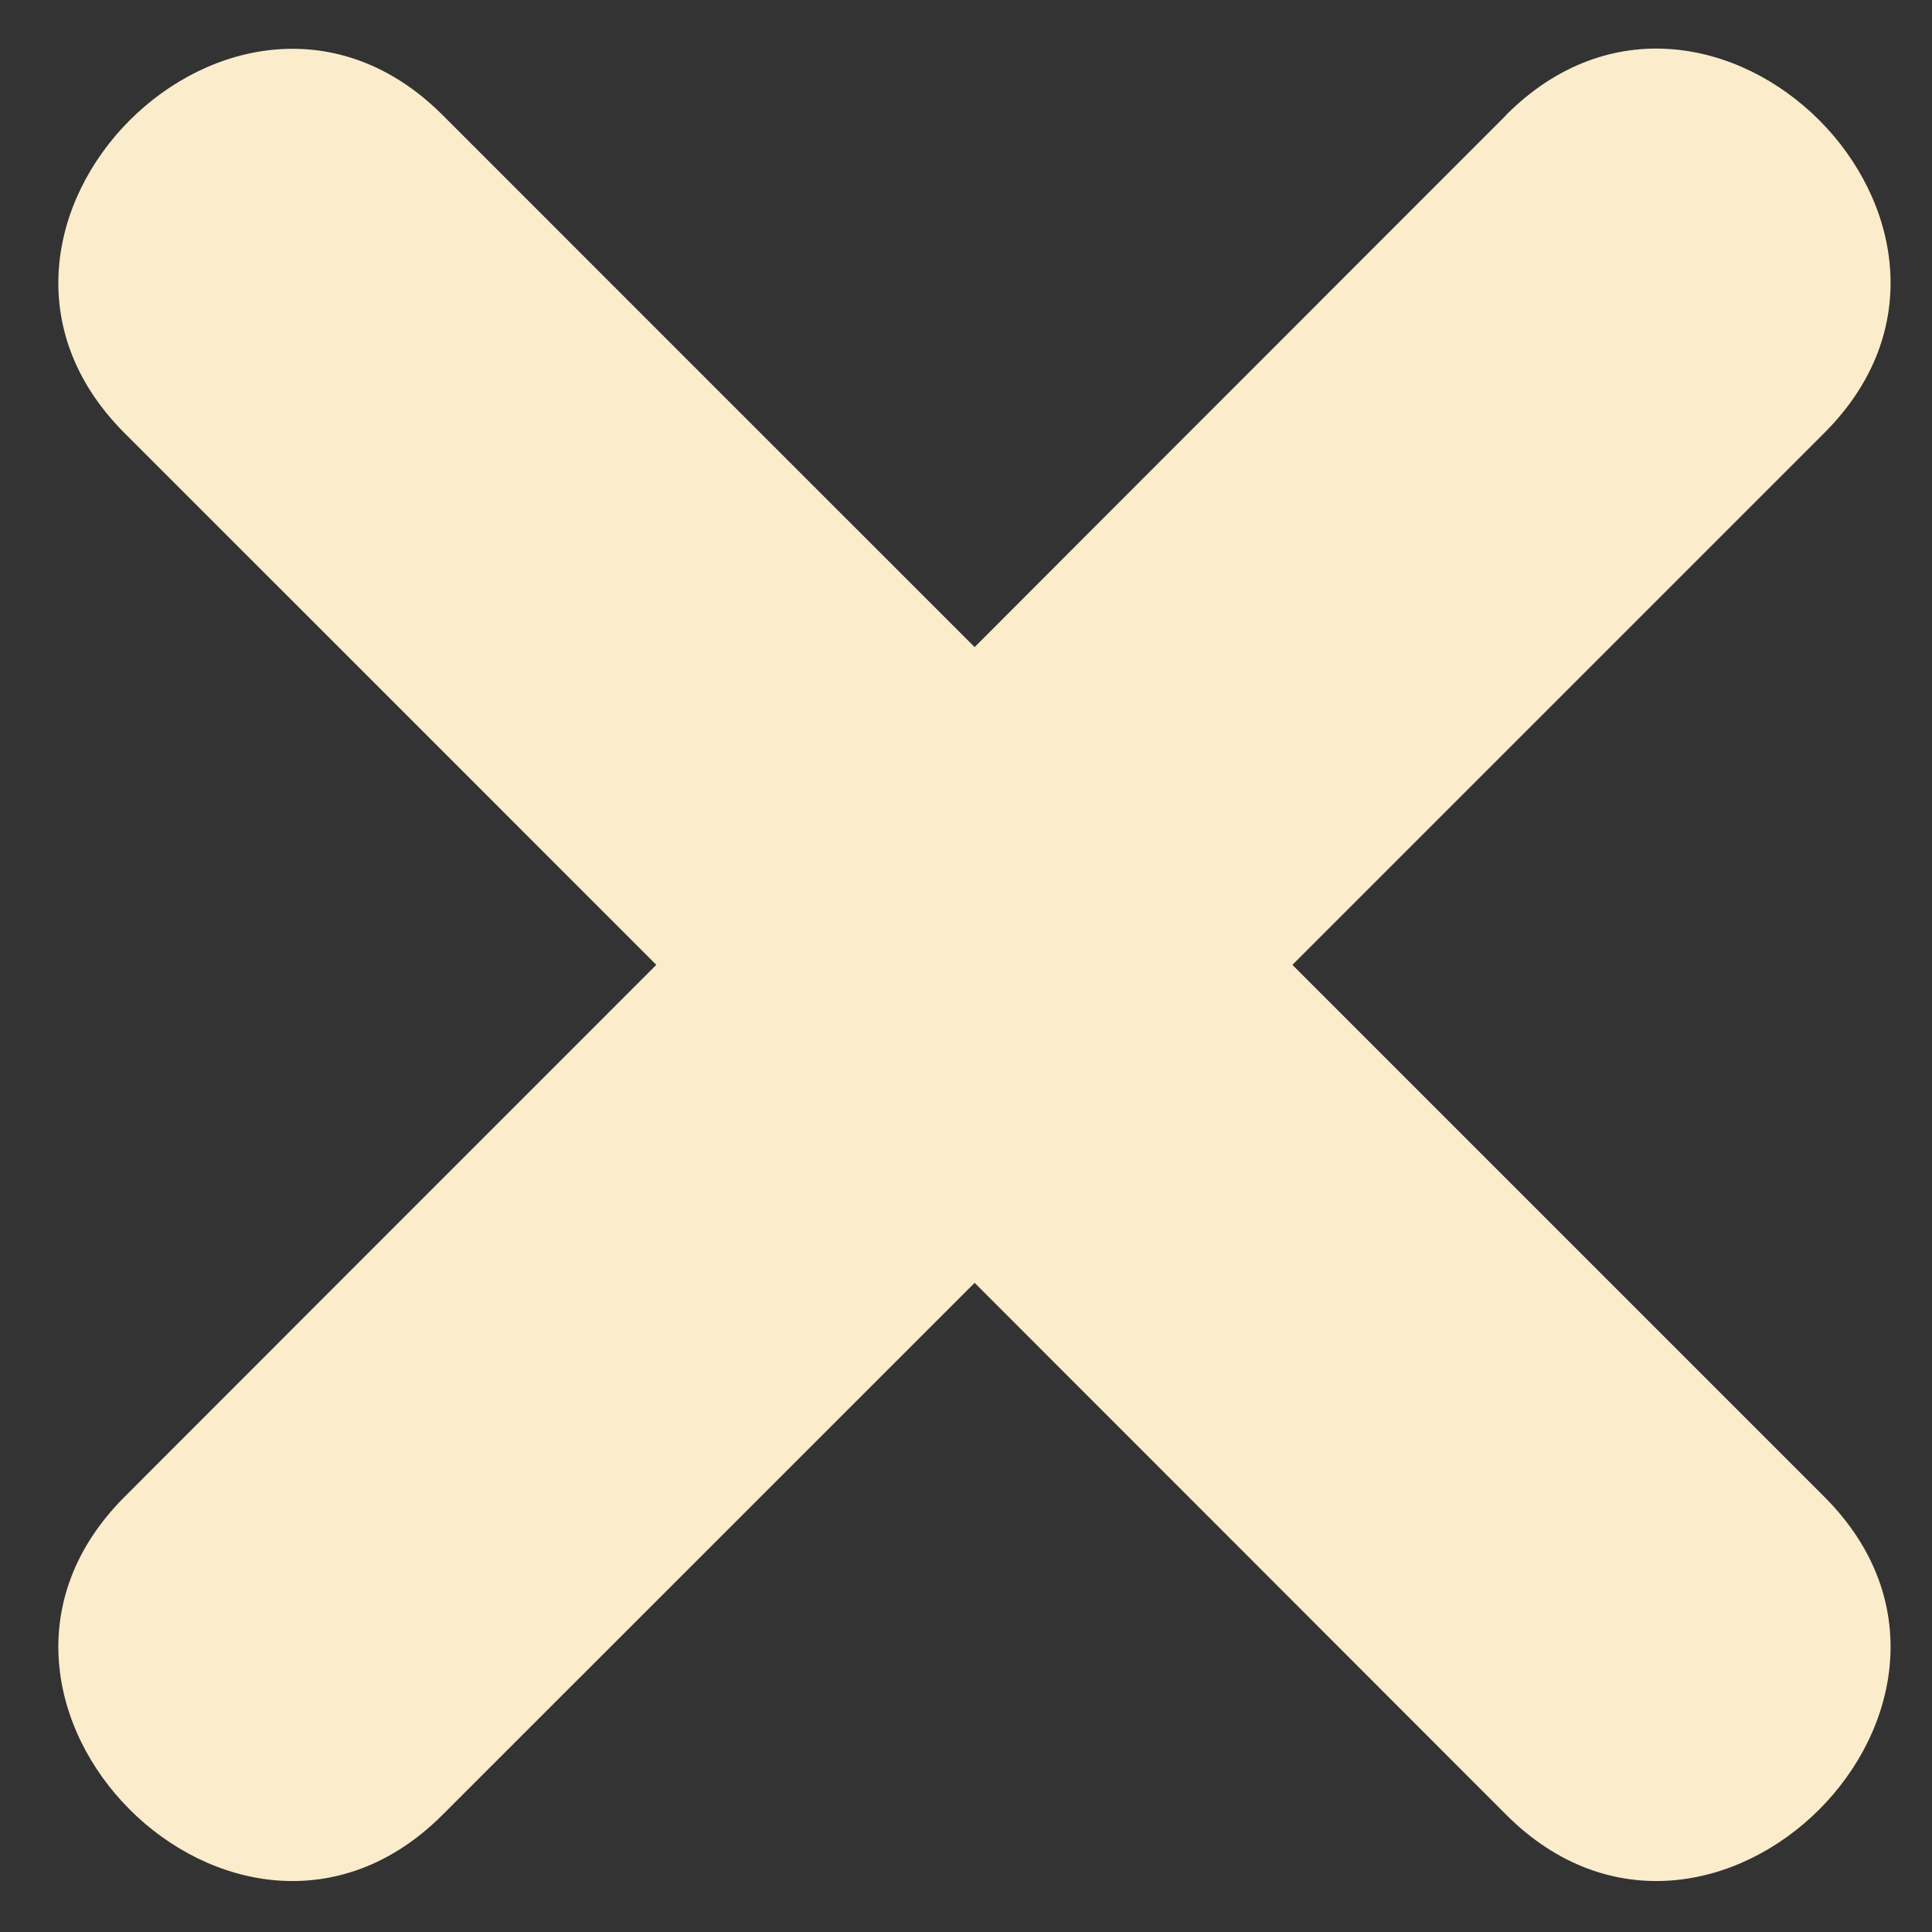 <svg width="17" height="17" viewBox="0 0 17 17" fill="none" xmlns="http://www.w3.org/2000/svg">
<rect x="0" y="0" width="17" height="17" fill="#333333" stroke="none"/>
<path d="M13.254 1.012C11.695 2.573 10.133 4.133 8.576 5.694C7.015 4.134 5.455 2.573 3.894 1.012C2.089 -0.792 -0.708 2.006 1.096 3.811C2.656 5.37 4.217 6.931 5.775 8.49C4.216 10.049 2.655 11.61 1.096 13.171C-0.708 14.975 2.09 17.773 3.894 15.969C5.454 14.409 7.014 12.849 8.576 11.288C10.136 12.849 11.695 14.408 13.254 15.969C15.059 17.773 17.857 14.975 16.053 13.171C14.493 11.611 12.933 10.051 11.372 8.49C12.933 6.93 14.493 5.369 16.053 3.809C17.857 2.005 15.059 -0.794 13.254 1.01" fill="#FBECCC"/>
</svg>
